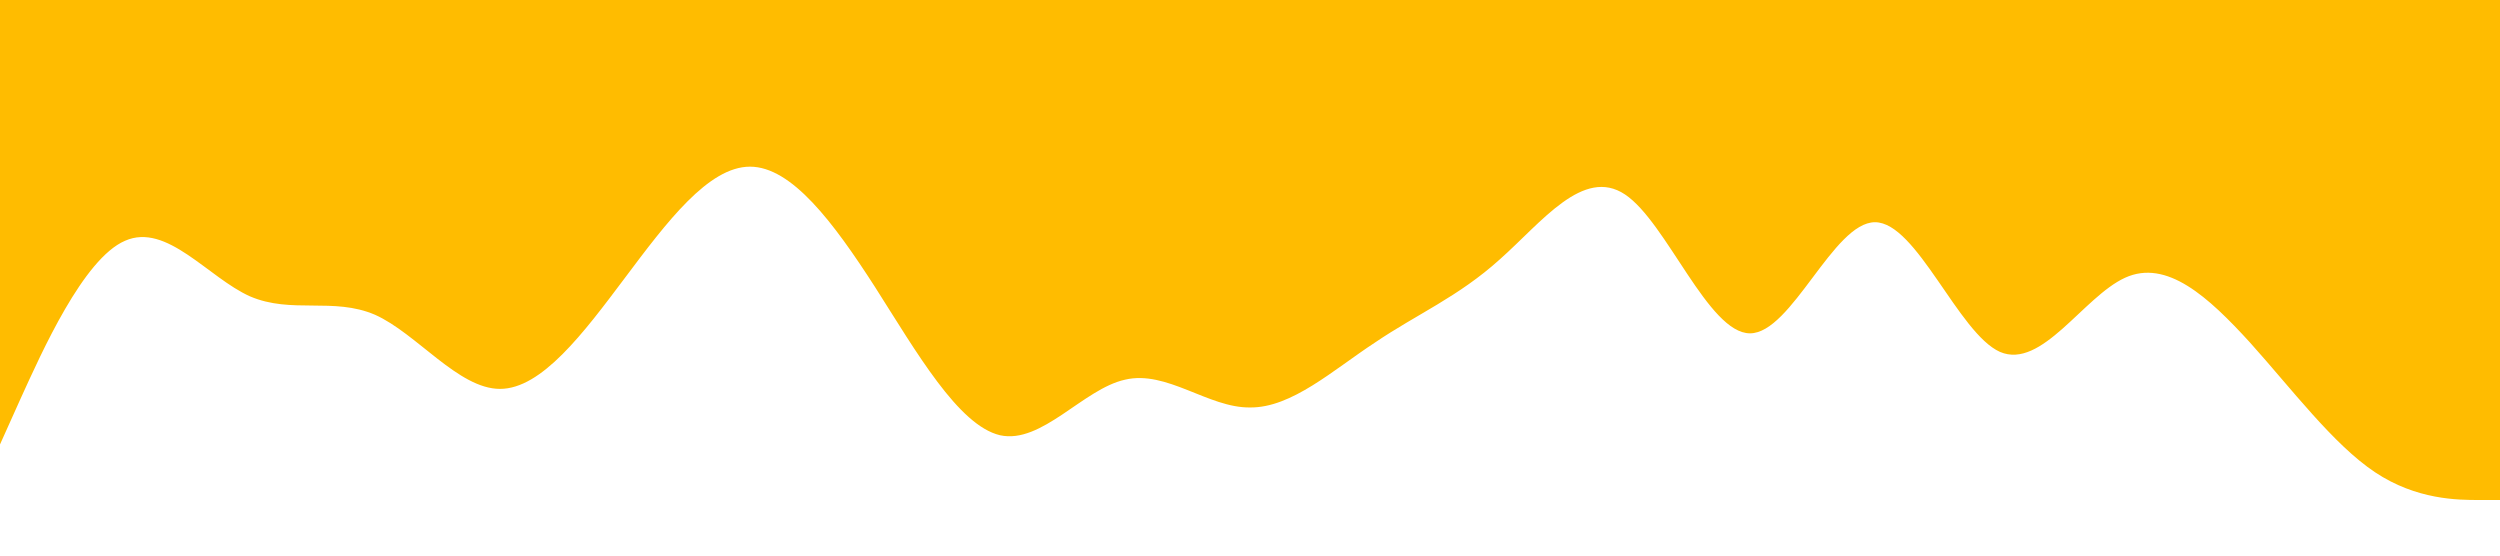 <?xml version="1.0" standalone="no"?><svg xmlns="http://www.w3.org/2000/svg" viewBox="0 0 1440 320"><path fill="#FFBC00" fill-opacity="1" d="M0,256L12,229.3C24,203,48,149,72,138.7C96,128,120,160,144,170.7C168,181,192,171,216,181.3C240,192,264,224,288,224C312,224,336,192,360,160C384,128,408,96,432,96C456,96,480,128,504,165.3C528,203,552,245,576,250.7C600,256,624,224,648,218.7C672,213,696,235,720,234.7C744,235,768,213,792,197.3C816,181,840,171,864,149.3C888,128,912,96,936,112C960,128,984,192,1008,192C1032,192,1056,128,1080,128C1104,128,1128,192,1152,202.7C1176,213,1200,171,1224,160C1248,149,1272,171,1296,197.3C1320,224,1344,256,1368,272C1392,288,1416,288,1428,288L1440,288L1440,0L1428,0C1416,0,1392,0,1368,0C1344,0,1320,0,1296,0C1272,0,1248,0,1224,0C1200,0,1176,0,1152,0C1128,0,1104,0,1080,0C1056,0,1032,0,1008,0C984,0,960,0,936,0C912,0,888,0,864,0C840,0,816,0,792,0C768,0,744,0,720,0C696,0,672,0,648,0C624,0,600,0,576,0C552,0,528,0,504,0C480,0,456,0,432,0C408,0,384,0,360,0C336,0,312,0,288,0C264,0,240,0,216,0C192,0,168,0,144,0C120,0,96,0,72,0C48,0,24,0,12,0L0,0Z"></path></svg>